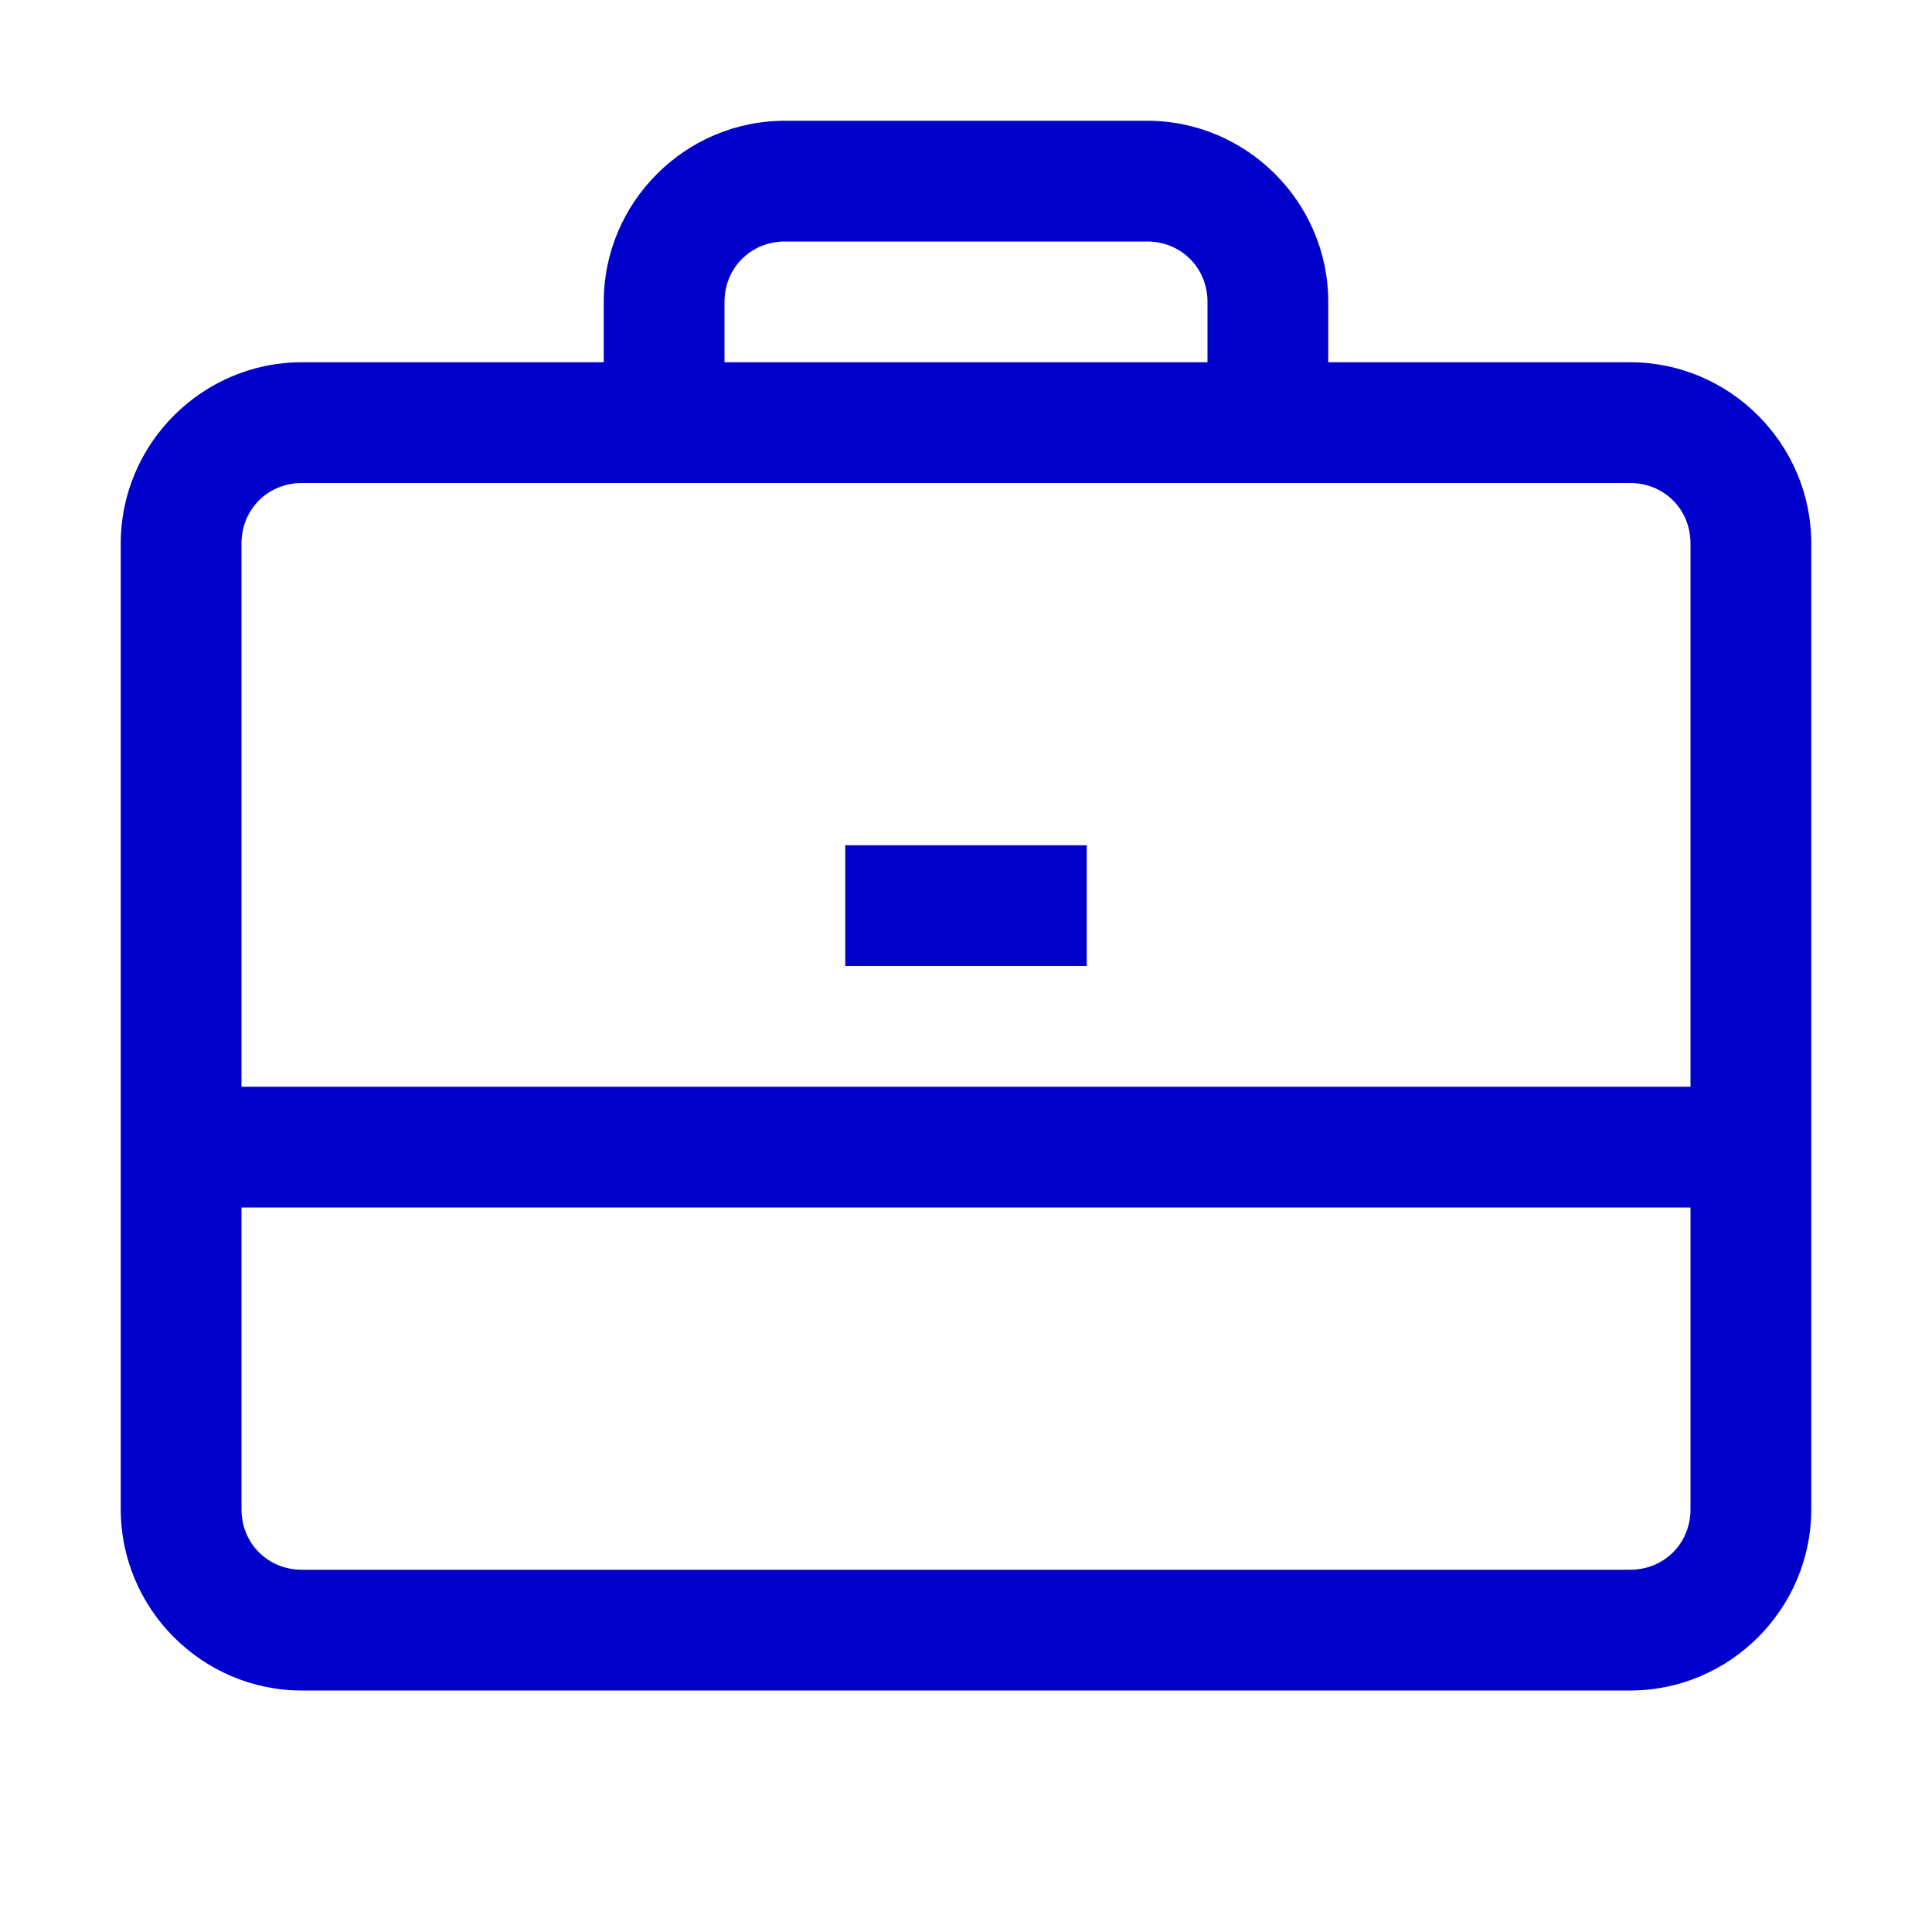 <?xml version="1.0" encoding="UTF-8"?>
<svg xmlns="http://www.w3.org/2000/svg" xmlns:xlink="http://www.w3.org/1999/xlink" width="20pt" height="20pt" viewBox="0 0 20 20" version="1.1">
<g id="surface21274952">
<path style=" stroke:none;fill-rule:nonzero;fill:rgb(0%,0%,80.392%);fill-opacity:1;" d="M 8.125 1.25 C 7.094 1.25 6.25 2.094 6.25 3.125 L 6.25 3.75 L 3.125 3.75 C 2.094 3.75 1.25 4.594 1.25 5.625 L 1.25 15.625 C 1.25 16.656 2.094 17.5 3.125 17.5 L 16.875 17.5 C 17.906 17.5 18.75 16.656 18.75 15.625 L 18.75 5.625 C 18.75 4.594 17.906 3.75 16.875 3.75 L 13.75 3.75 L 13.75 3.125 C 13.75 2.094 12.906 1.25 11.875 1.25 Z M 8.125 2.5 L 11.875 2.5 C 12.227 2.5 12.5 2.773 12.5 3.125 L 12.5 3.75 L 7.5 3.75 L 7.5 3.125 C 7.5 2.773 7.773 2.5 8.125 2.5 Z M 3.125 5 L 16.875 5 C 17.227 5 17.5 5.273 17.5 5.625 L 17.5 11.25 L 2.5 11.25 L 2.5 5.625 C 2.5 5.273 2.773 5 3.125 5 Z M 8.75 8.75 L 8.75 10 L 11.25 10 L 11.25 8.75 Z M 2.5 12.5 L 17.5 12.5 L 17.5 15.625 C 17.5 15.977 17.227 16.25 16.875 16.25 L 3.125 16.25 C 2.773 16.25 2.5 15.977 2.5 15.625 Z M 2.5 12.5 "/>
</g>
</svg>

